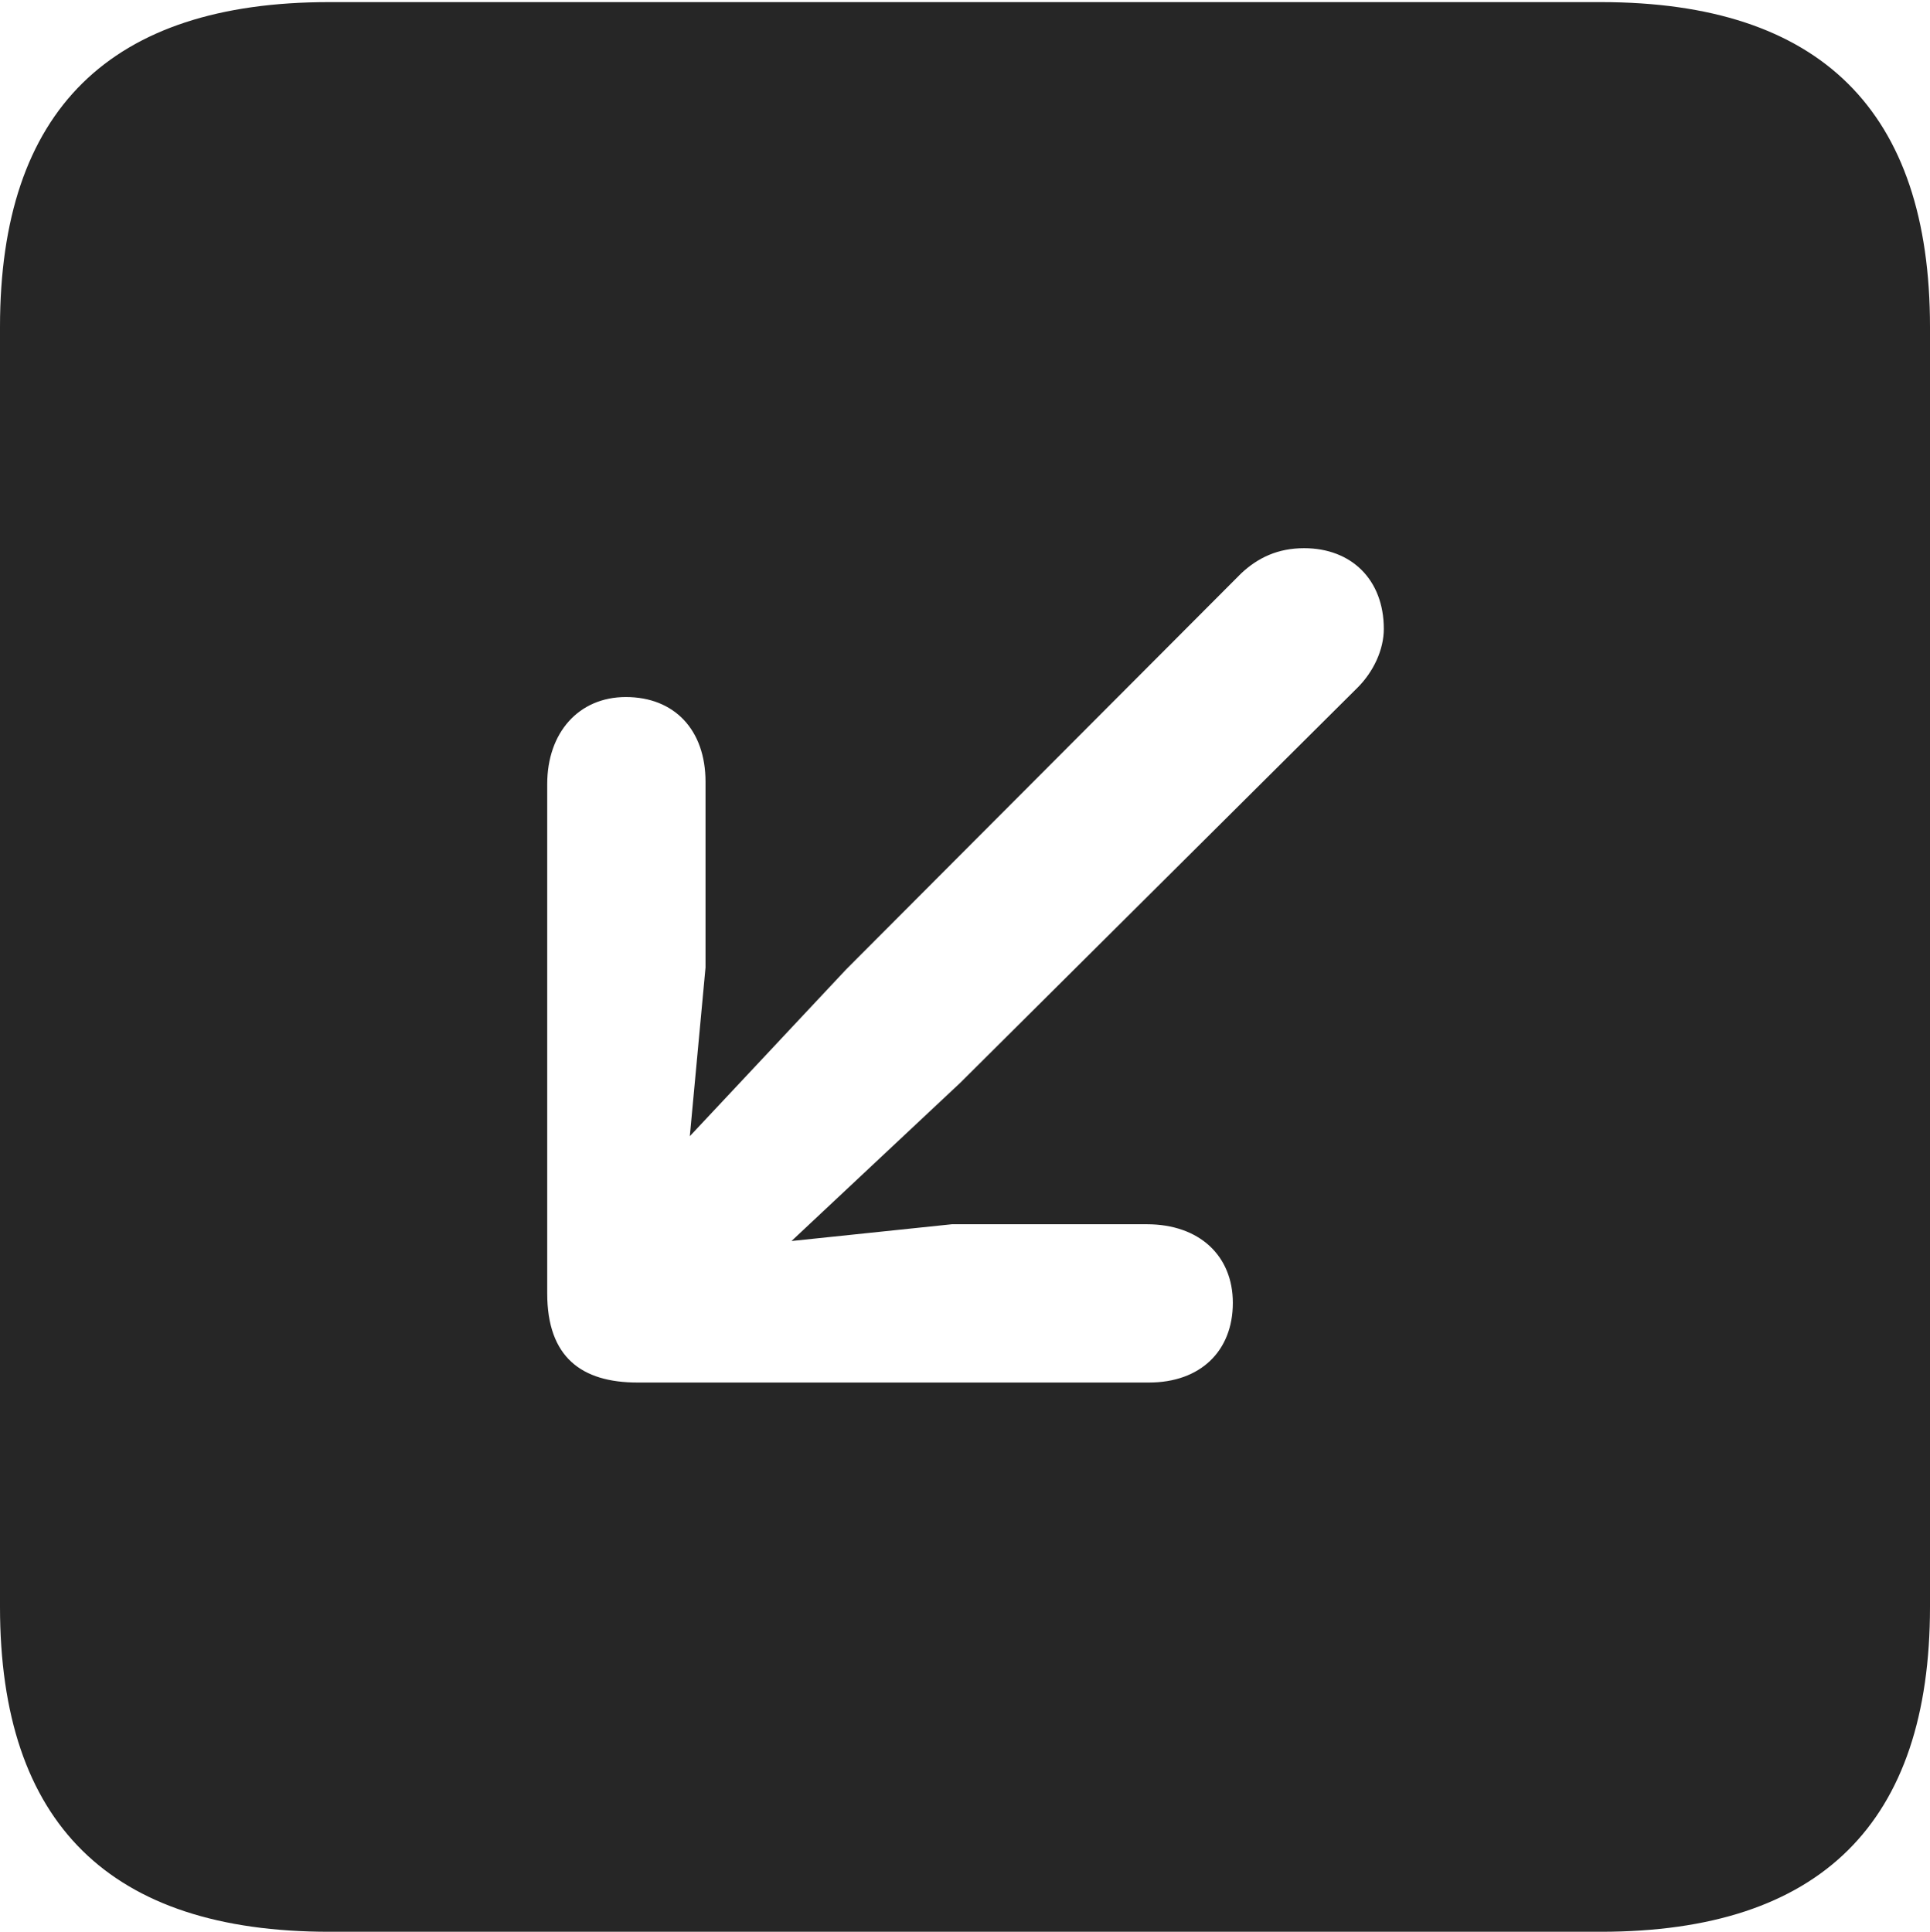 <?xml version="1.0" encoding="UTF-8"?>
<!--Generator: Apple Native CoreSVG 232.5-->
<!DOCTYPE svg
PUBLIC "-//W3C//DTD SVG 1.1//EN"
       "http://www.w3.org/Graphics/SVG/1.1/DTD/svg11.dtd">
<svg version="1.1" xmlns="http://www.w3.org/2000/svg" xmlns:xlink="http://www.w3.org/1999/xlink" width="89.893" height="89.99">
 <g>
  <rect height="89.99" opacity="0" width="89.893" x="0" y="0"/>
  <path d="M89.893 15.234L89.893 74.853C89.893 84.912 84.814 89.99 74.561 89.99L15.332 89.99C5.127 89.99 0 84.961 0 74.853L0 15.234C0 5.127 5.127 0.098 15.332 0.098L74.561 0.098C84.814 0.098 89.893 5.176 89.893 15.234ZM57.812 26.709L39.404 45.166L32.129 52.93L32.861 45.068L32.861 36.426C32.861 33.984 31.396 32.471 29.15 32.471C26.953 32.471 25.488 34.131 25.488 36.523L25.488 60.254C25.488 63.232 27.1 64.404 29.688 64.404L53.516 64.404C55.908 64.404 57.422 62.94 57.422 60.693C57.422 58.496 55.859 57.031 53.418 57.031L44.336 57.031L36.865 57.812L44.727 50.44L63.232 32.031C63.965 31.299 64.453 30.273 64.453 29.297C64.453 27.002 62.94 25.537 60.742 25.537C59.522 25.537 58.594 25.977 57.812 26.709Z" fill="#000000" fill-opacity="0.85"/>
 </g>
</svg>
